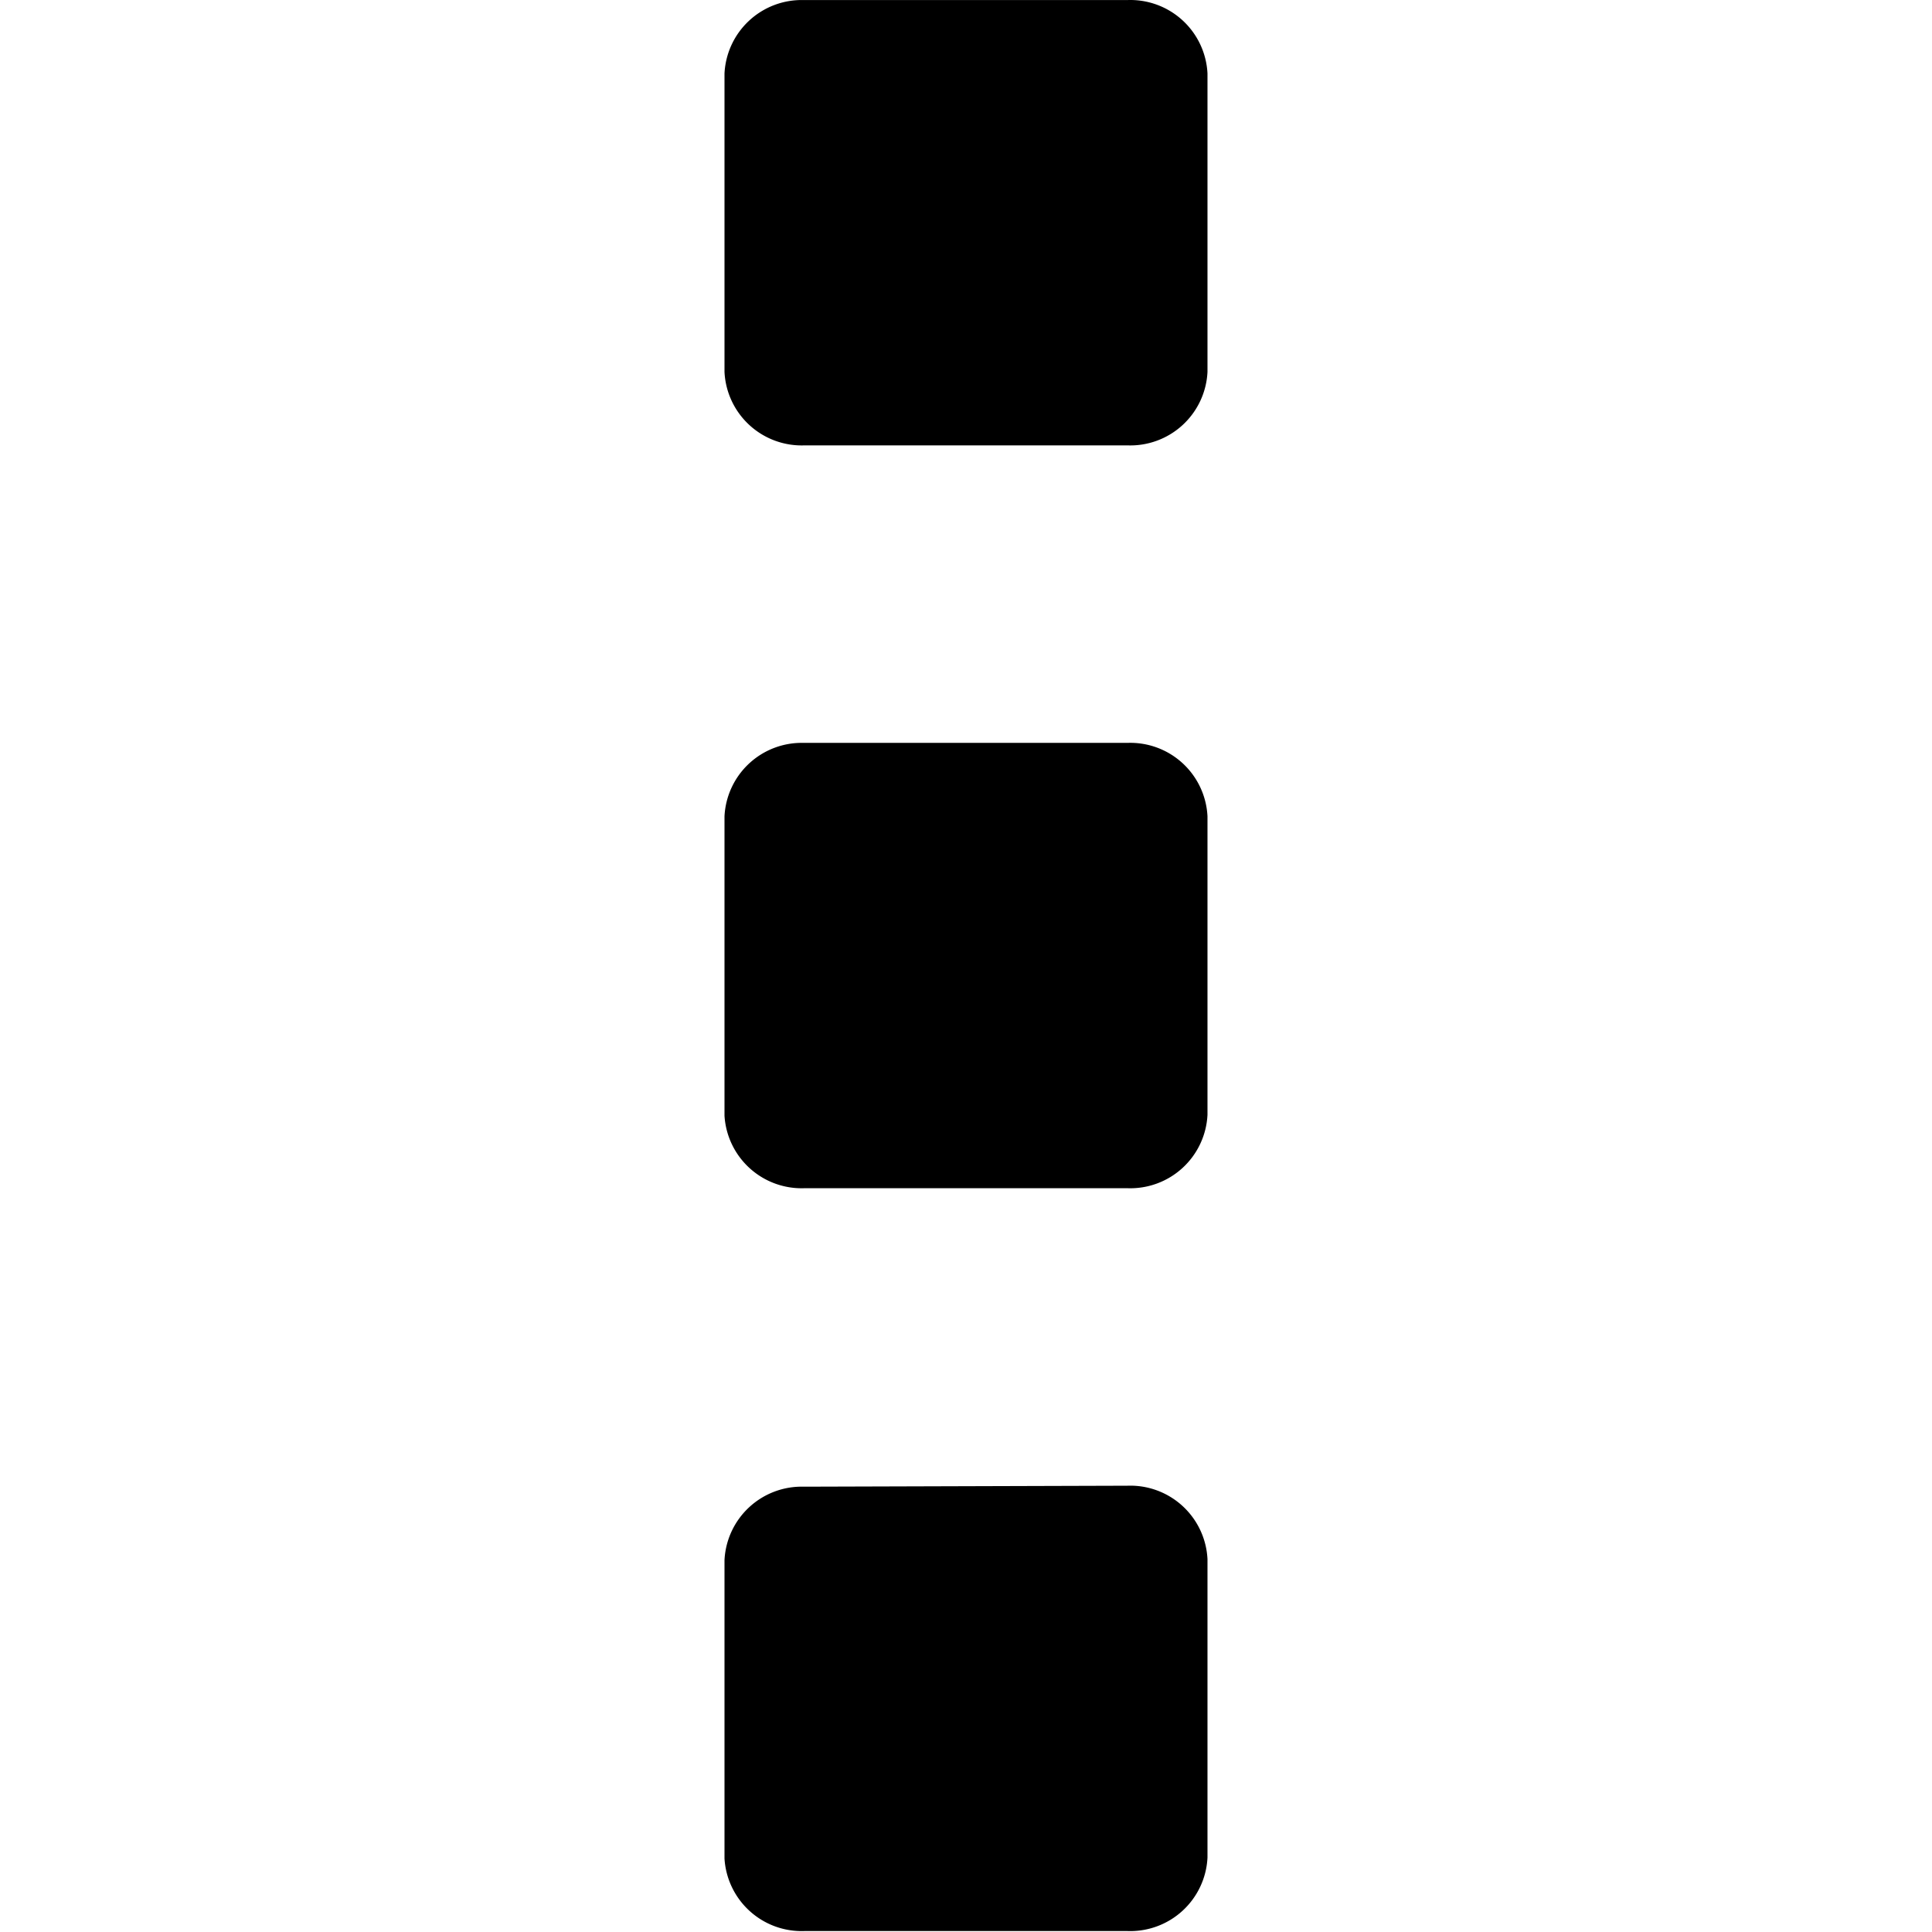 <svg t="1600925622853" class="icon" viewBox="0 0 1024 1024" version="1.1" xmlns="http://www.w3.org/2000/svg" p-id="11309" width="64" height="64"><path d="M597.497 0.031A40.959 40.959 0 0 1 639.992 38.942v158.203a40.959 40.959 0 0 1-42.495 38.911H426.495A40.959 40.959 0 0 1 384 197.145V38.942A40.959 40.959 0 0 1 425.983 0.031z m0 393.716a40.959 40.959 0 0 1 42.495 38.911v158.203a40.959 40.959 0 0 1-42.495 38.911H426.495a40.959 40.959 0 0 1-42.495-38.399v-158.715a40.959 40.959 0 0 1 41.983-38.911z m0 393.716a40.959 40.959 0 0 1 42.495 38.911v158.203a40.959 40.959 0 0 1-42.495 38.911H426.495a40.959 40.959 0 0 1-42.495-38.399v-158.203a40.959 40.959 0 0 1 41.983-38.911z" p-id="11310"></path></svg>